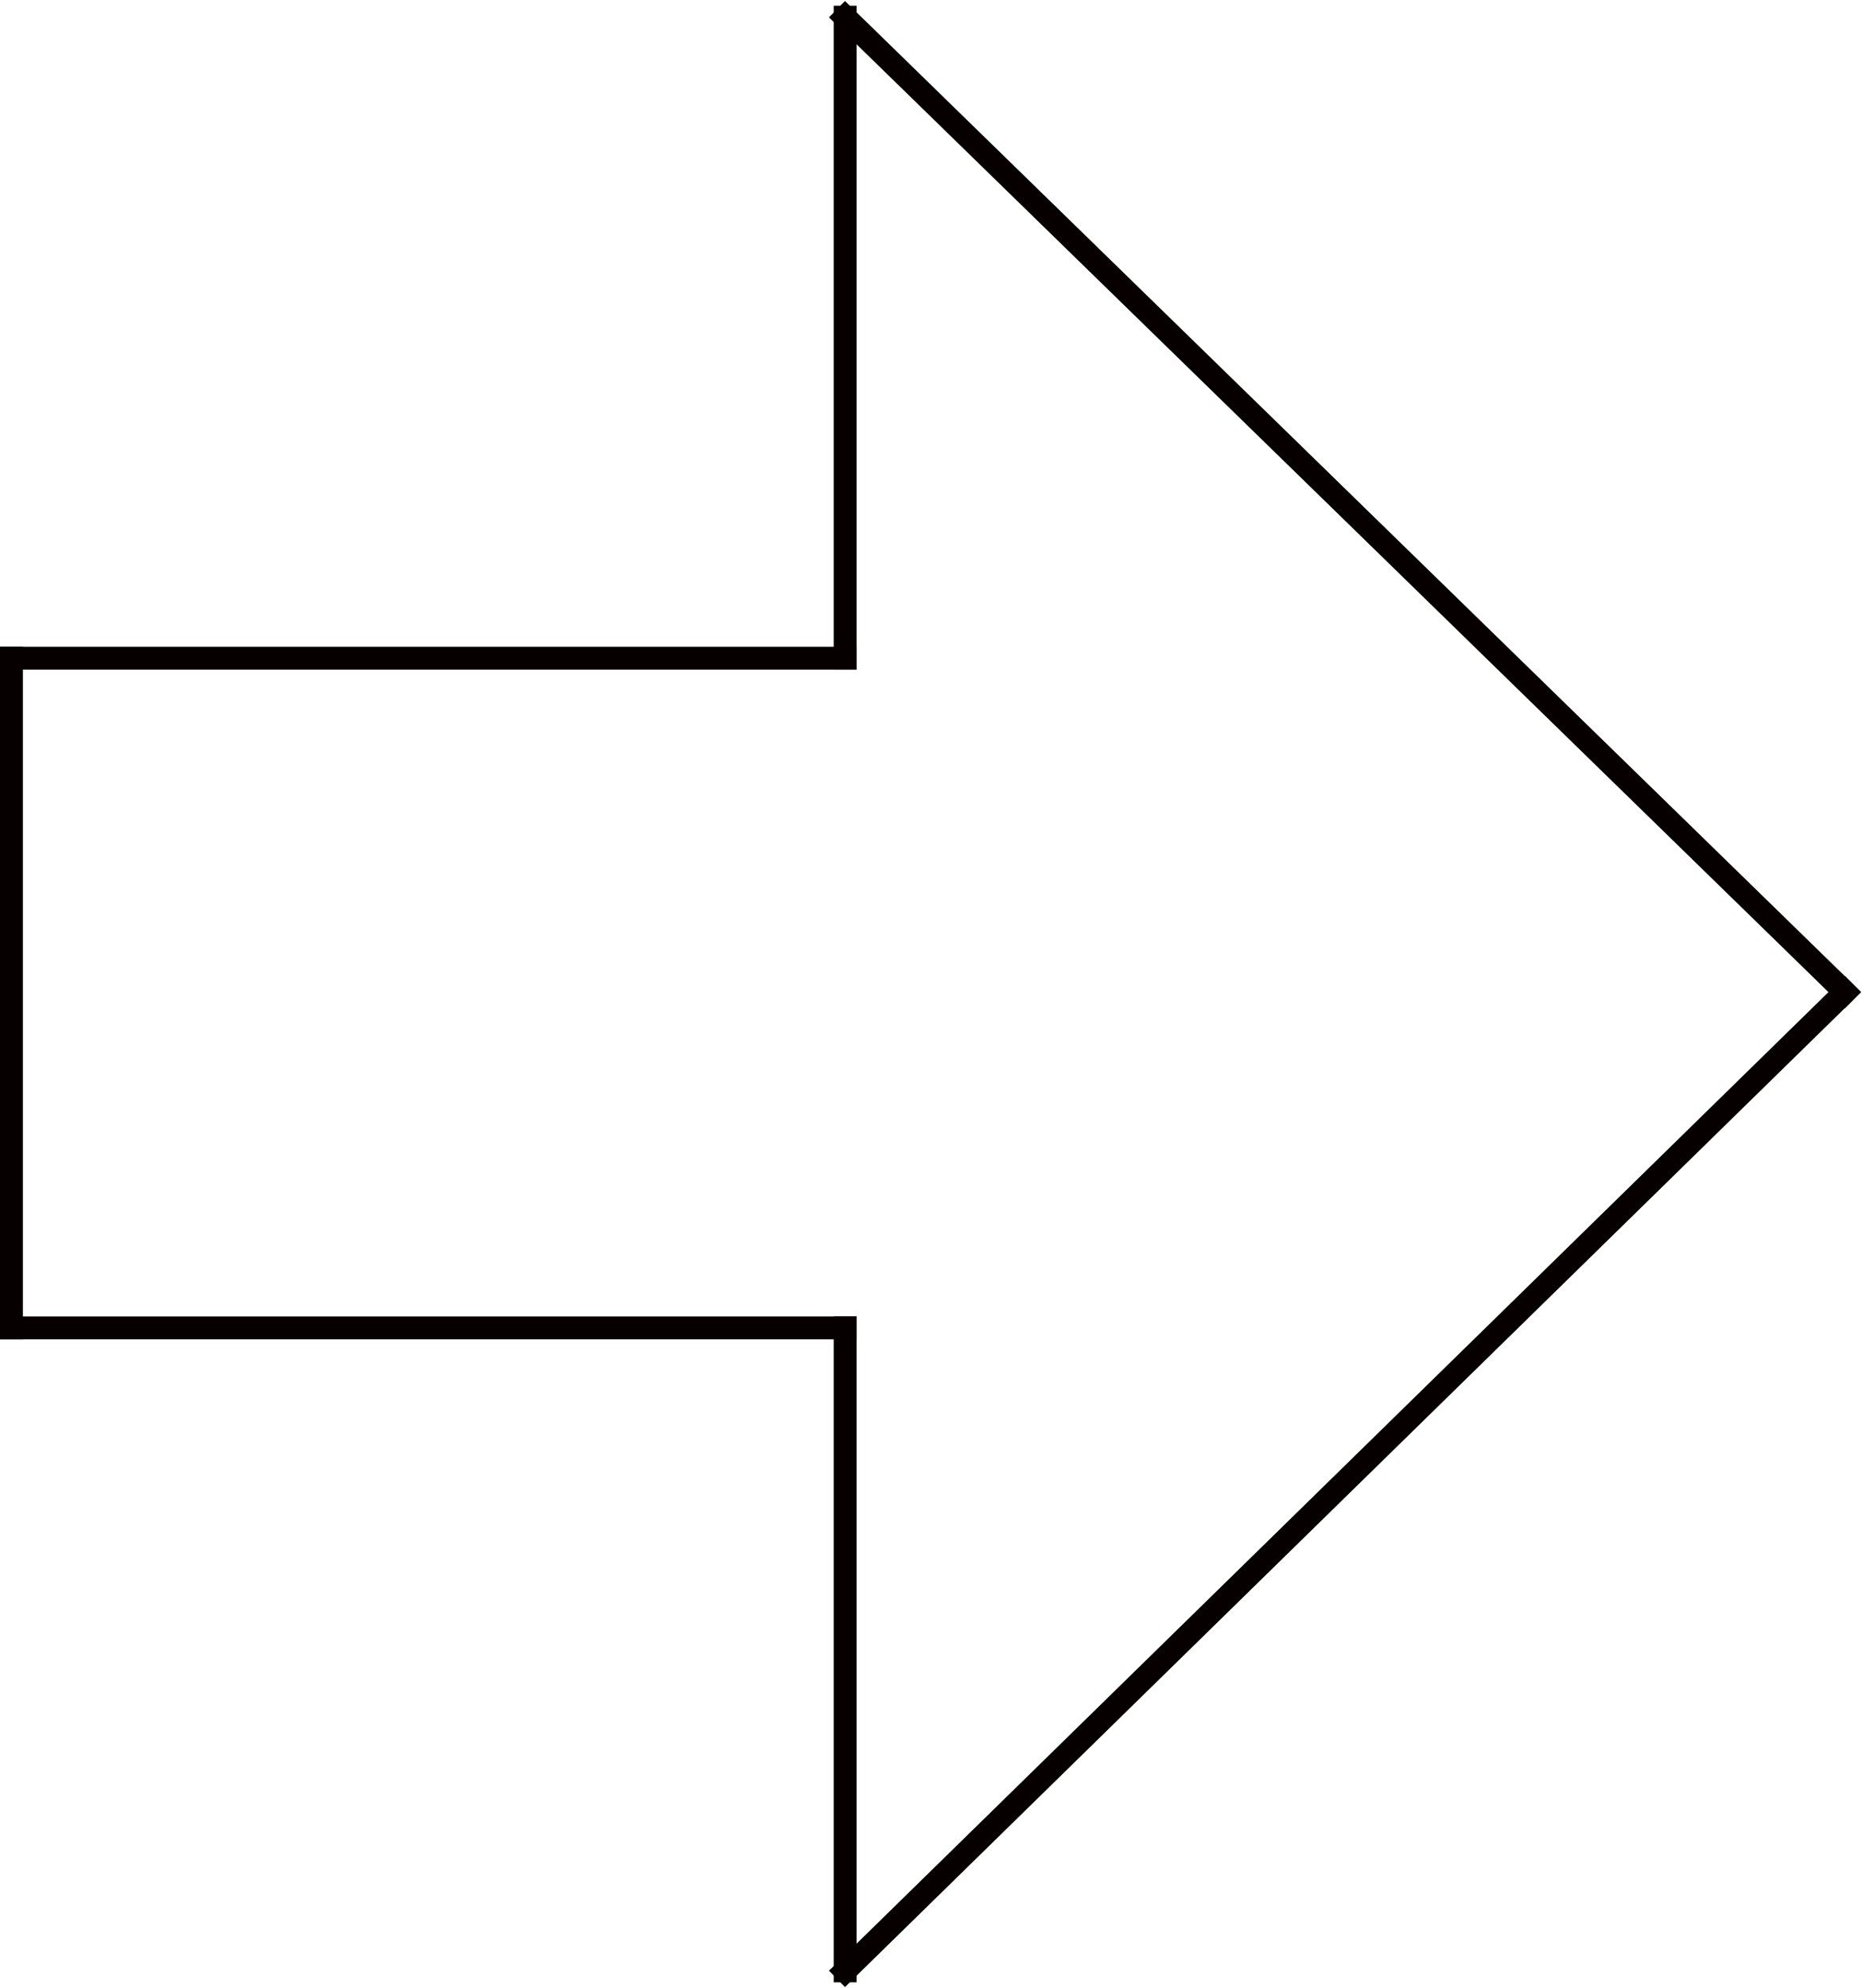 <?xml version="1.0" encoding="UTF-8"?>
<svg id="_图层_2" data-name="图层 2" xmlns="http://www.w3.org/2000/svg" viewBox="0 0 9.76 10.42">
  <defs>
    <style>
      .cls-1 {
        fill: none;
        stroke: #070001;
        stroke-linecap: square;
        stroke-miterlimit: 10;
        stroke-width: .12px;
      }
    </style>
  </defs>
  <g id="_图层_1-2" data-name="图层 1">
    <g>
      <line class="cls-1" x1=".06" y1="3.45" x2=".06" y2="6.96"/>
      <line class="cls-1" x1=".06" y1="6.96" x2="4.43" y2="6.96"/>
      <line class="cls-1" x1="4.43" y1="3.45" x2=".06" y2="3.45"/>
      <line class="cls-1" x1="9.67" y1="5.2" x2="4.43" y2="10.33"/>
      <line class="cls-1" x1="4.43" y1="10.33" x2="4.43" y2="6.96"/>
      <line class="cls-1" x1="9.67" y1="5.2" x2="4.43" y2=".09"/>
      <line class="cls-1" x1="4.43" y1=".09" x2="4.43" y2="3.45"/>
    </g>
  </g>
</svg>